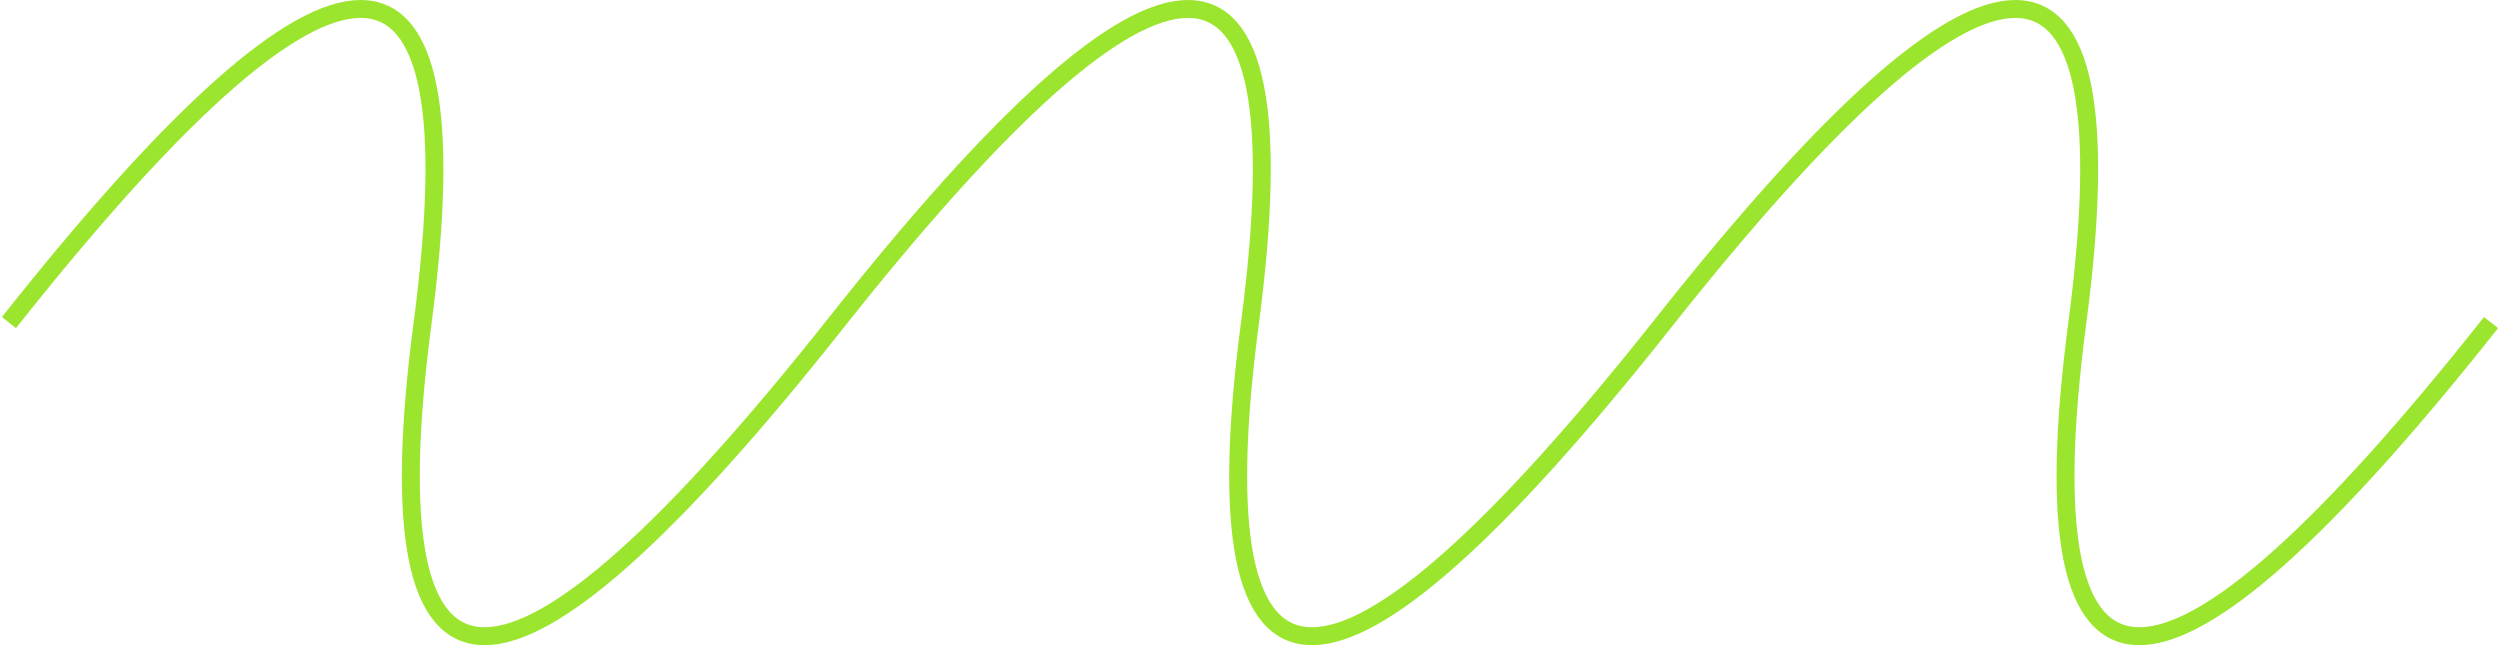 <svg width="279" height="72" viewBox="0 0 279 72" fill="none" xmlns="http://www.w3.org/2000/svg">
<path d="M1 36C37.933 -10.666 53.322 -10.666 47.167 36C41.011 82.667 56.4 82.667 93.333 36C130.267 -10.666 145.656 -10.666 139.5 36C133.344 82.667 148.733 82.667 185.667 36C222.6 -10.666 237.989 -10.666 231.833 36C225.678 82.667 241.067 82.667 278 36" stroke="#9CE52E" stroke-width="2"/>
</svg>
